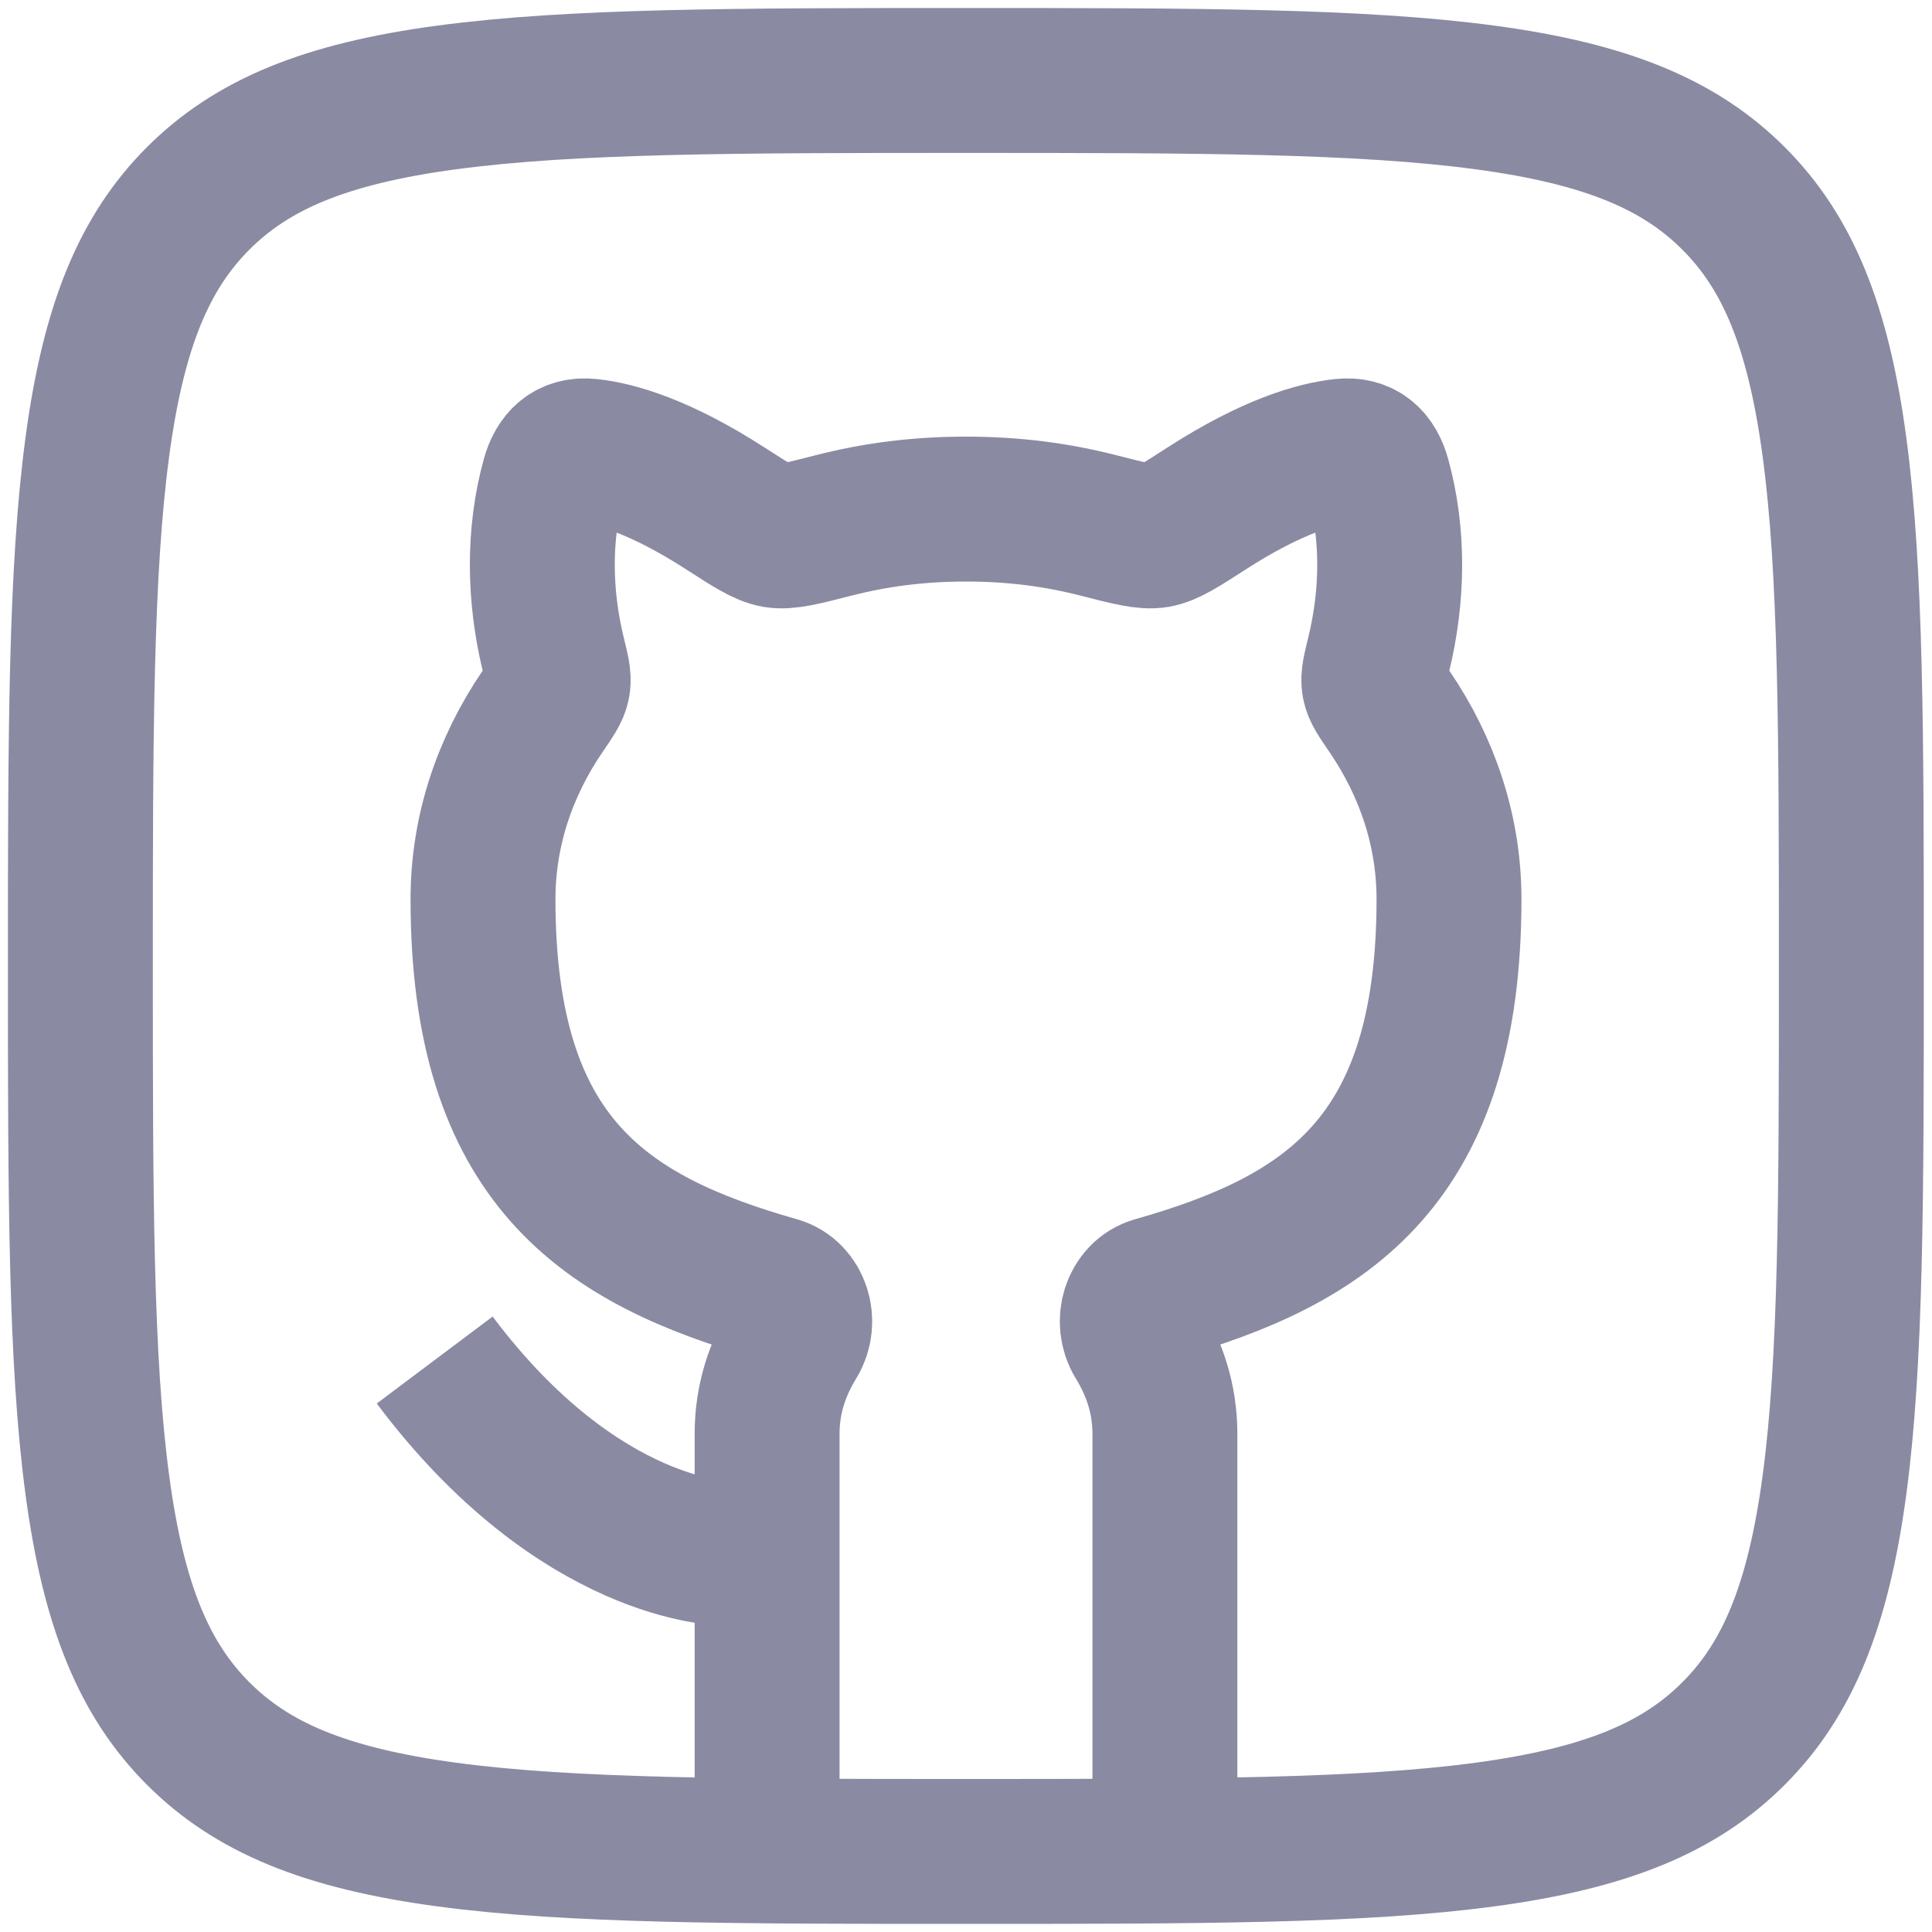 <svg width="20" height="20" viewBox="0 0 20 20" fill="none" xmlns="http://www.w3.org/2000/svg">
<g clip-path="url(#clip0_1670_21265)">
<path d="M1.008 4.624C0.834 5.918 0.832 7.619 0.832 10C0.832 12.38 0.834 14.082 1.008 15.375C1.178 16.644 1.501 17.394 2.052 17.946C2.604 18.498 3.354 18.82 4.623 18.991C5.917 19.165 7.618 19.166 9.999 19.166C12.379 19.166 14.081 19.165 15.374 18.991C16.643 18.82 17.393 18.498 17.945 17.946M1.008 4.624C1.178 3.355 1.501 2.605 2.052 2.053C2.604 1.502 3.354 1.179 4.623 1.009C5.917 0.835 7.618 0.833 9.999 0.833C12.379 0.833 14.081 0.835 15.374 1.009C16.643 1.179 17.393 1.502 17.945 2.053M17.945 17.946C18.497 17.394 18.819 16.644 18.99 15.375C19.164 14.082 19.165 12.38 19.165 10C19.165 7.619 19.164 5.918 18.99 4.624C18.819 3.355 18.497 2.605 17.945 2.053" stroke="#8A8AA3" stroke-width="1.5" stroke-linecap="round" stroke-linejoin="round"/>
<path d="M7.504 16.078C7.504 16.078 6 16.078 4.5 14.079M12.059 19.167V14.843C12.059 14.479 11.951 14.164 11.776 13.878C11.657 13.682 11.739 13.405 11.955 13.343C13.745 12.835 15 12.018 15 9.308C15 8.603 14.776 7.94 14.383 7.364C14.188 7.077 14.193 7.103 14.275 6.764C14.418 6.168 14.43 5.539 14.269 4.953C14.216 4.76 14.103 4.648 13.898 4.67C13.633 4.698 13.172 4.824 12.49 5.264C12.222 5.437 12.088 5.523 11.97 5.543C11.852 5.562 11.694 5.522 11.378 5.441C10.946 5.33 10.501 5.27 10 5.27C9.499 5.27 9.054 5.33 8.622 5.441C8.306 5.522 8.148 5.562 8.03 5.543C7.912 5.523 7.778 5.437 7.51 5.264C6.828 4.824 6.367 4.698 6.102 4.67C5.897 4.648 5.784 4.76 5.731 4.953C5.57 5.539 5.582 6.168 5.725 6.764C5.807 7.103 5.812 7.077 5.617 7.364C5.224 7.94 5 8.603 5 9.308C5 12.018 6.255 12.835 8.045 13.343C8.261 13.405 8.343 13.682 8.224 13.878C8.049 14.164 7.941 14.479 7.941 14.843V19.167" stroke="#8A8AA3" stroke-width="1.5"/>
</g>
<defs>
<clipPath id="clip0_1670_21265">
<rect width="20" height="20" fill="white"/>
</clipPath>
</defs>
</svg>
